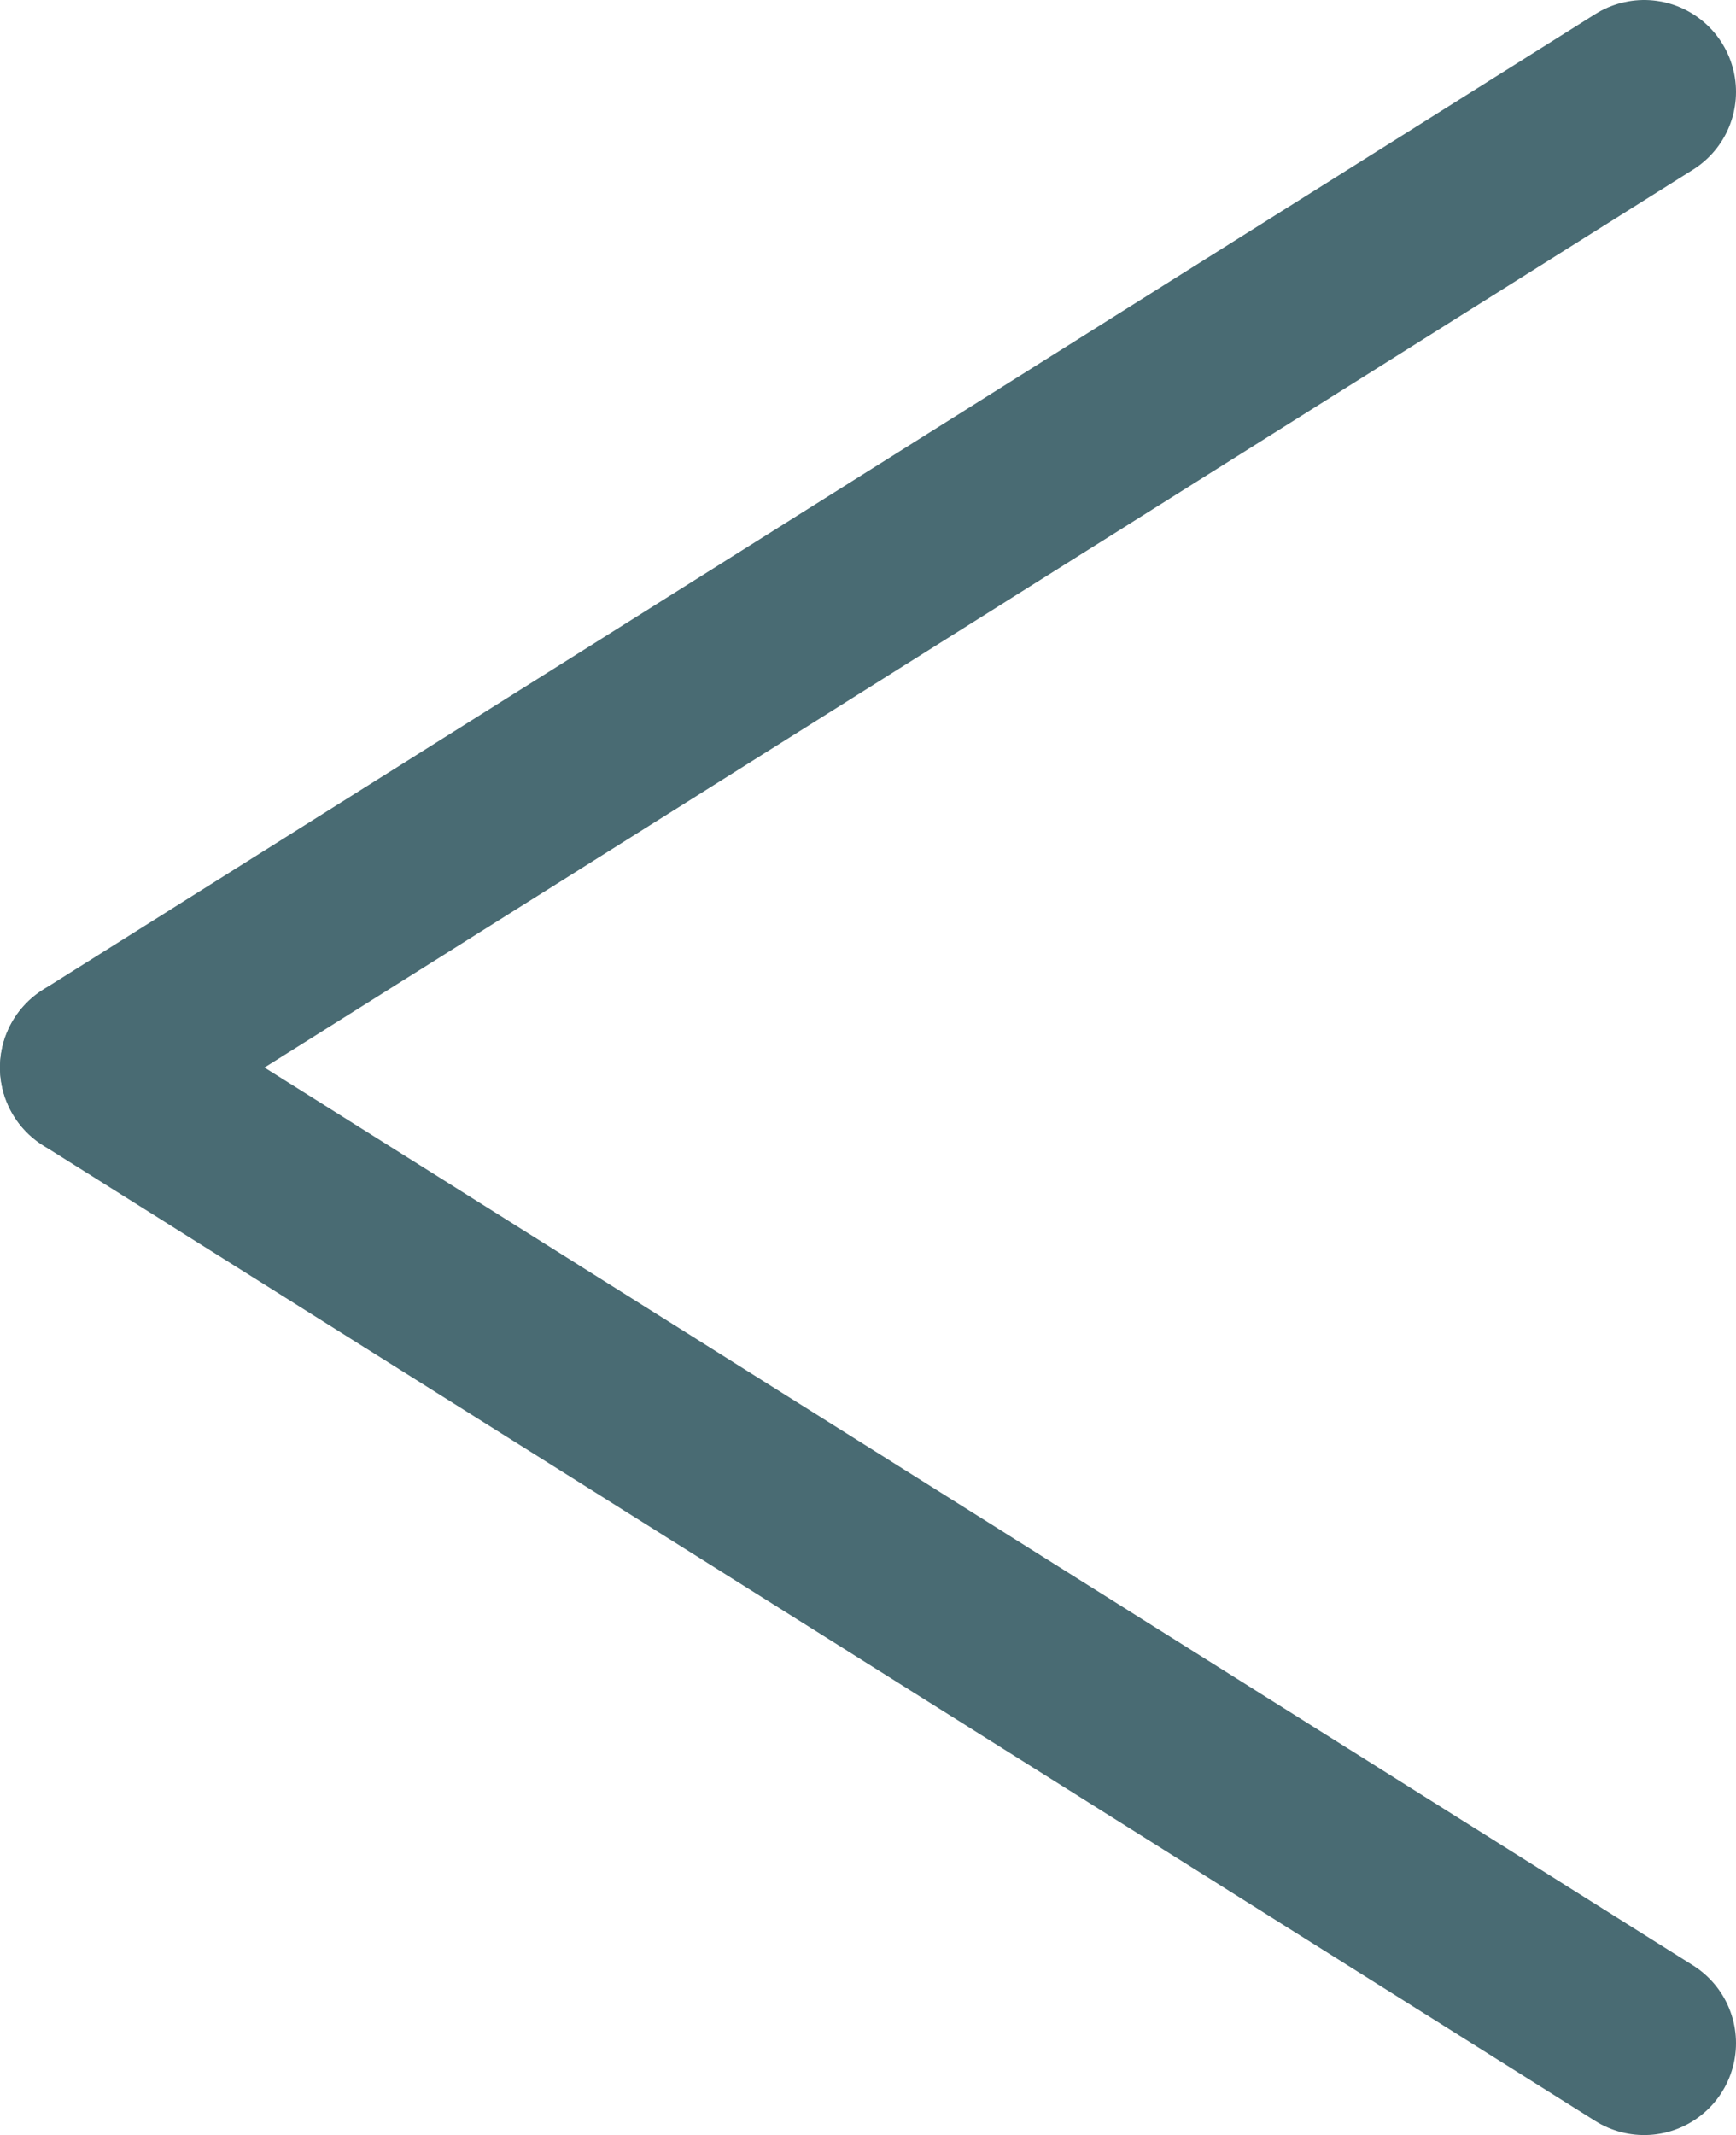 <?xml version="1.0" encoding="UTF-8"?>
<svg id="Layer_2" data-name="Layer 2" xmlns="http://www.w3.org/2000/svg" viewBox="0 0 56.7 69.72">
  <defs>
    <style>
      .cls-1 {
        fill: none;
        stroke: #496b73;
        stroke-linecap: round;
        stroke-miterlimit: 10;
        stroke-width: 6px;
      }
    </style>
  </defs>
  <g id="Layer_1-2" data-name="Layer 1">
    <g>
      <line class="cls-1" x1="3" y1="34.86" x2="53.7" y2="3"/>
      <line class="cls-1" x1="3" y1="34.86" x2="53.7" y2="66.72"/>
    </g>
  </g>
</svg>